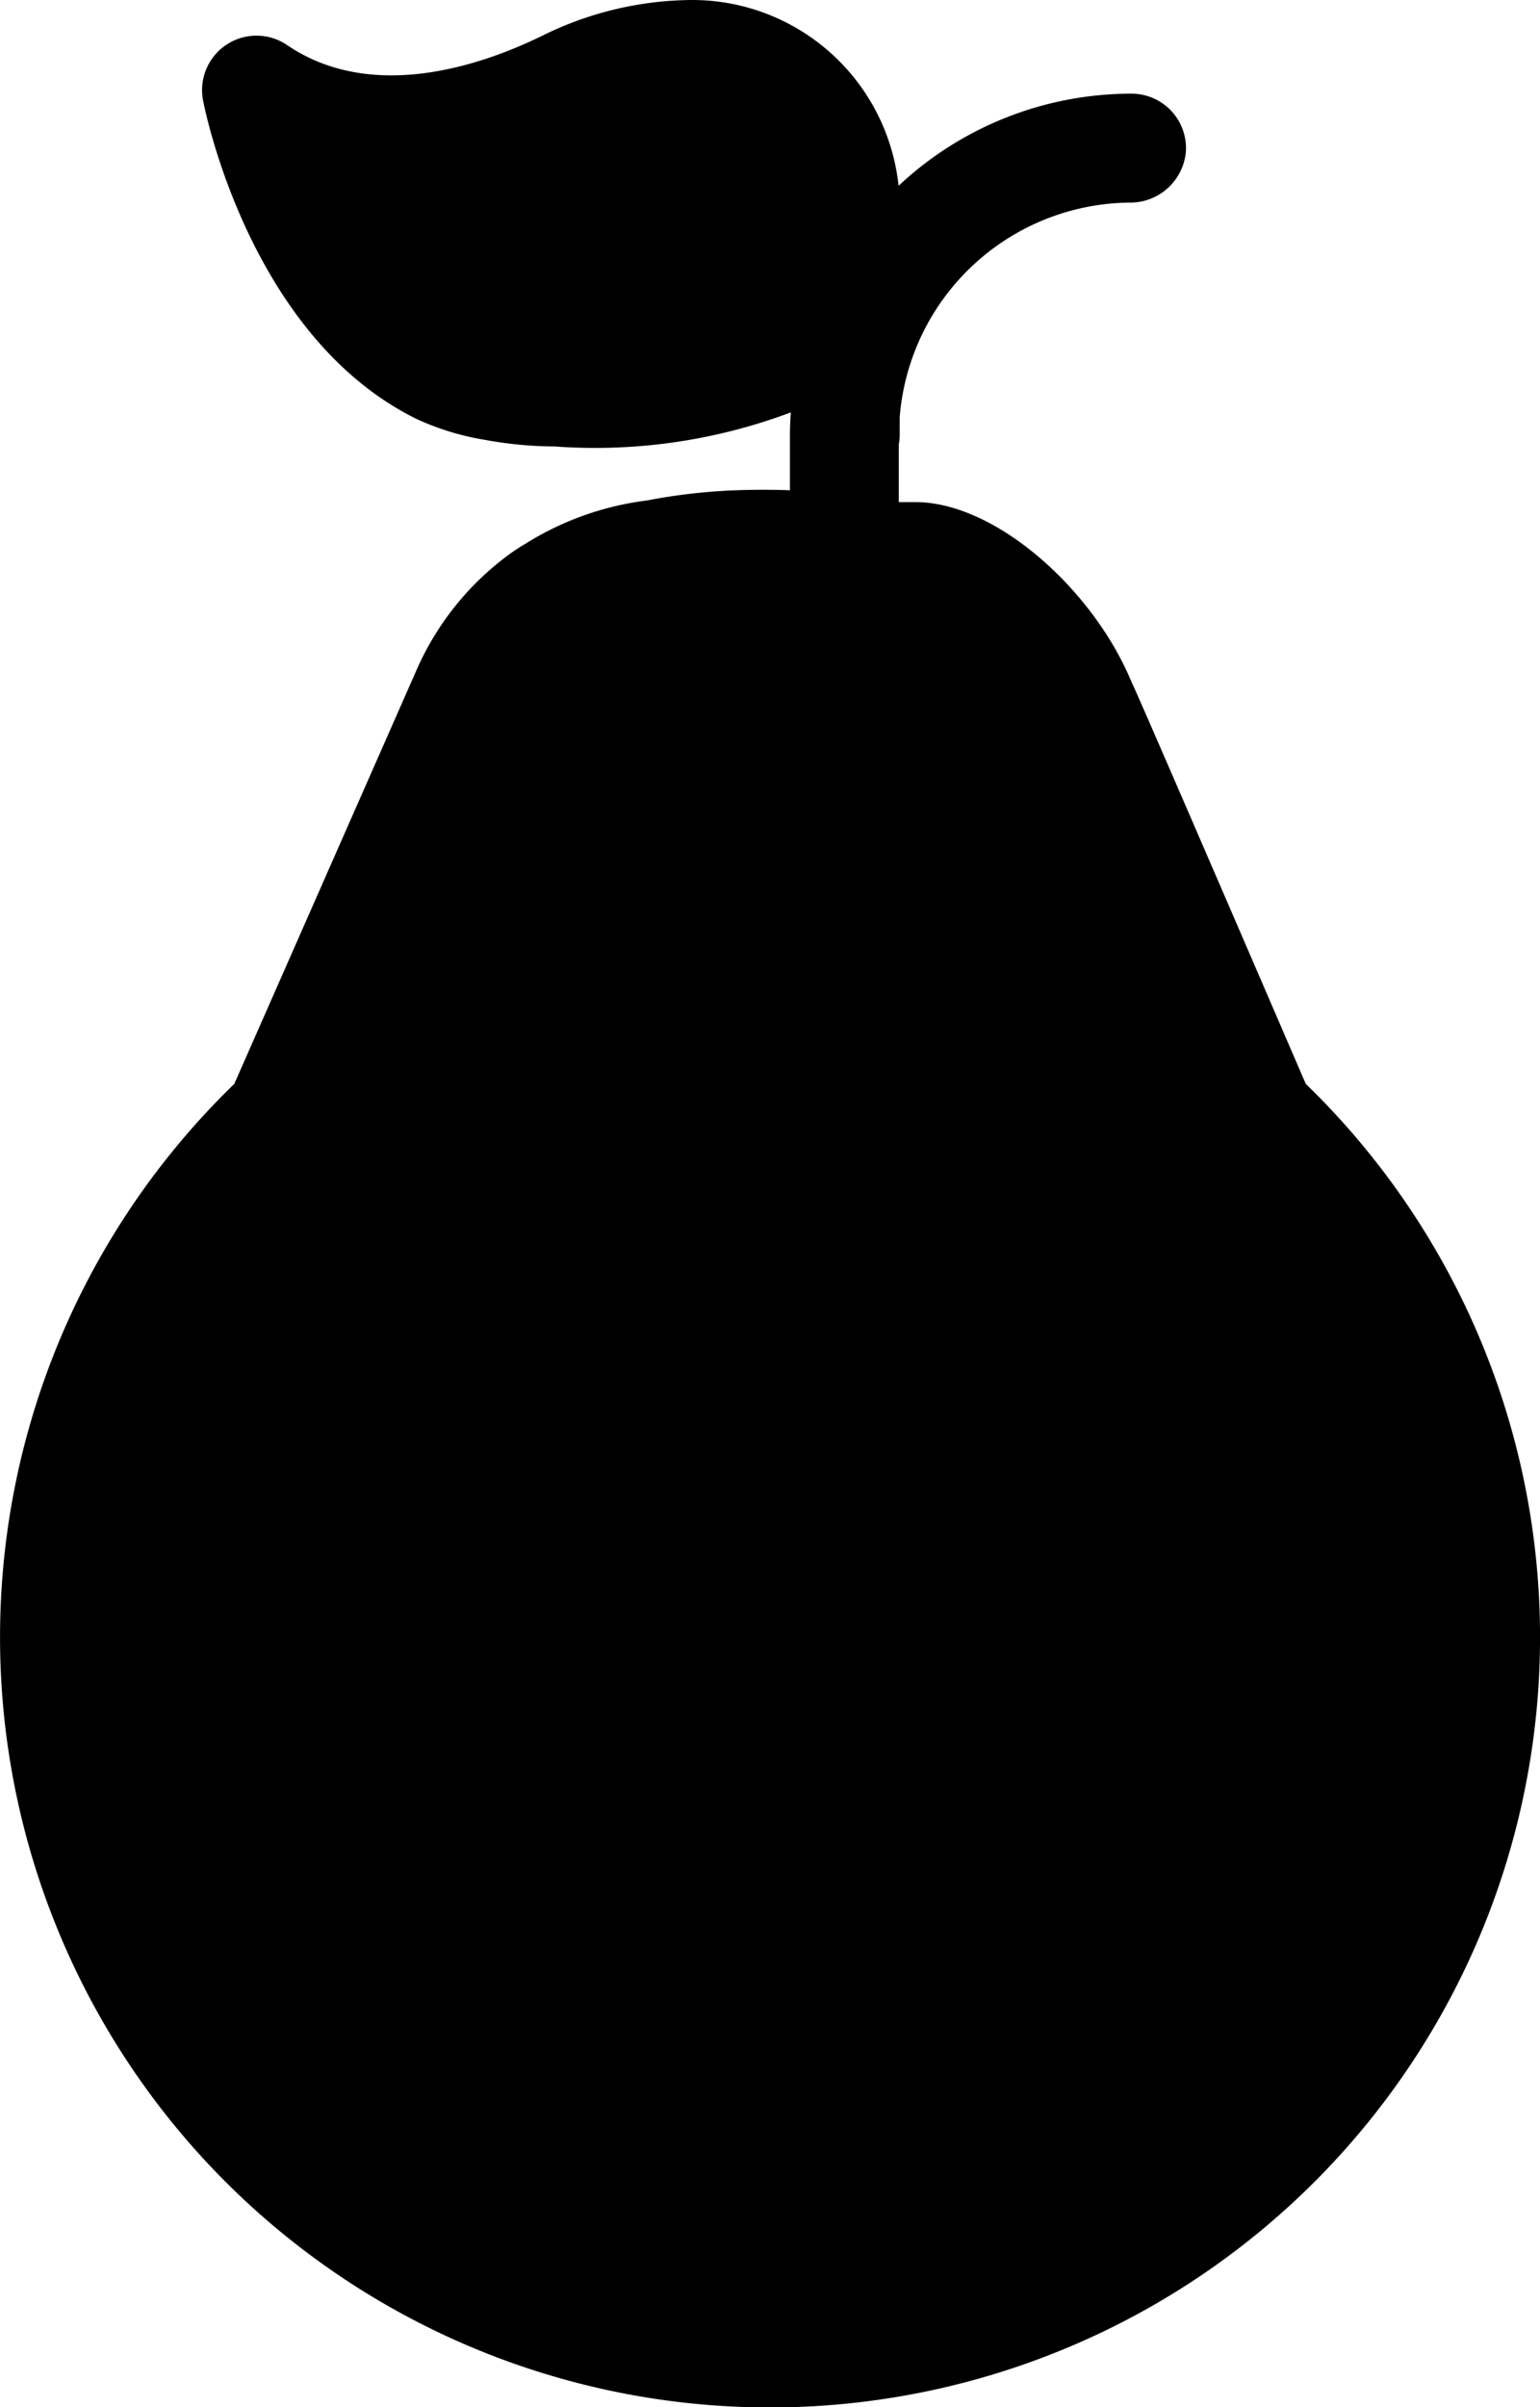 <svg xmlns="http://www.w3.org/2000/svg" viewBox="0 0 38.4 60"><title>icon-pear</title><path d="M45.359,29.016S41.062,19.052,41.041,19.058l-.071-.164c-.98-2.259-3.368-4.379-5.348-4.379h-.411V13.085a1.358,1.358,0,0,0,.023-.23v-.458a5.809,5.809,0,0,1,5.734-5.347A1.393,1.393,0,0,0,42.368,5.805a1.358,1.358,0,0,0-1.353-1.47,8.486,8.486,0,0,0-5.809,2.296A5.174,5.174,0,0,0,30.067,2a8.515,8.515,0,0,0-3.73.883c-1.459.717-4.228,1.702-6.378.241a1.357,1.357,0,0,0-2.096,1.378c.046.239,1.166,5.869,5.29,7.924.014.007.035.017.061.029a6.553,6.553,0,0,0,1.685.51,9.738,9.738,0,0,0,1.727.163,13.88,13.88,0,0,0,5.893-.849c-.013.191-.022.382-.022.576v1.365c-.349-.012-.697-.015-1.04-.008a14.596,14.596,0,0,0-2.528.263,7.426,7.426,0,0,0-3.026,1.078,4.424,4.424,0,0,0-.427.281,7.118,7.118,0,0,0-2.298,2.886l-4.536,10.297a19.2,19.2,0,1,0,26.718,0Z" transform="translate(-12.8 -2)"/></svg>
